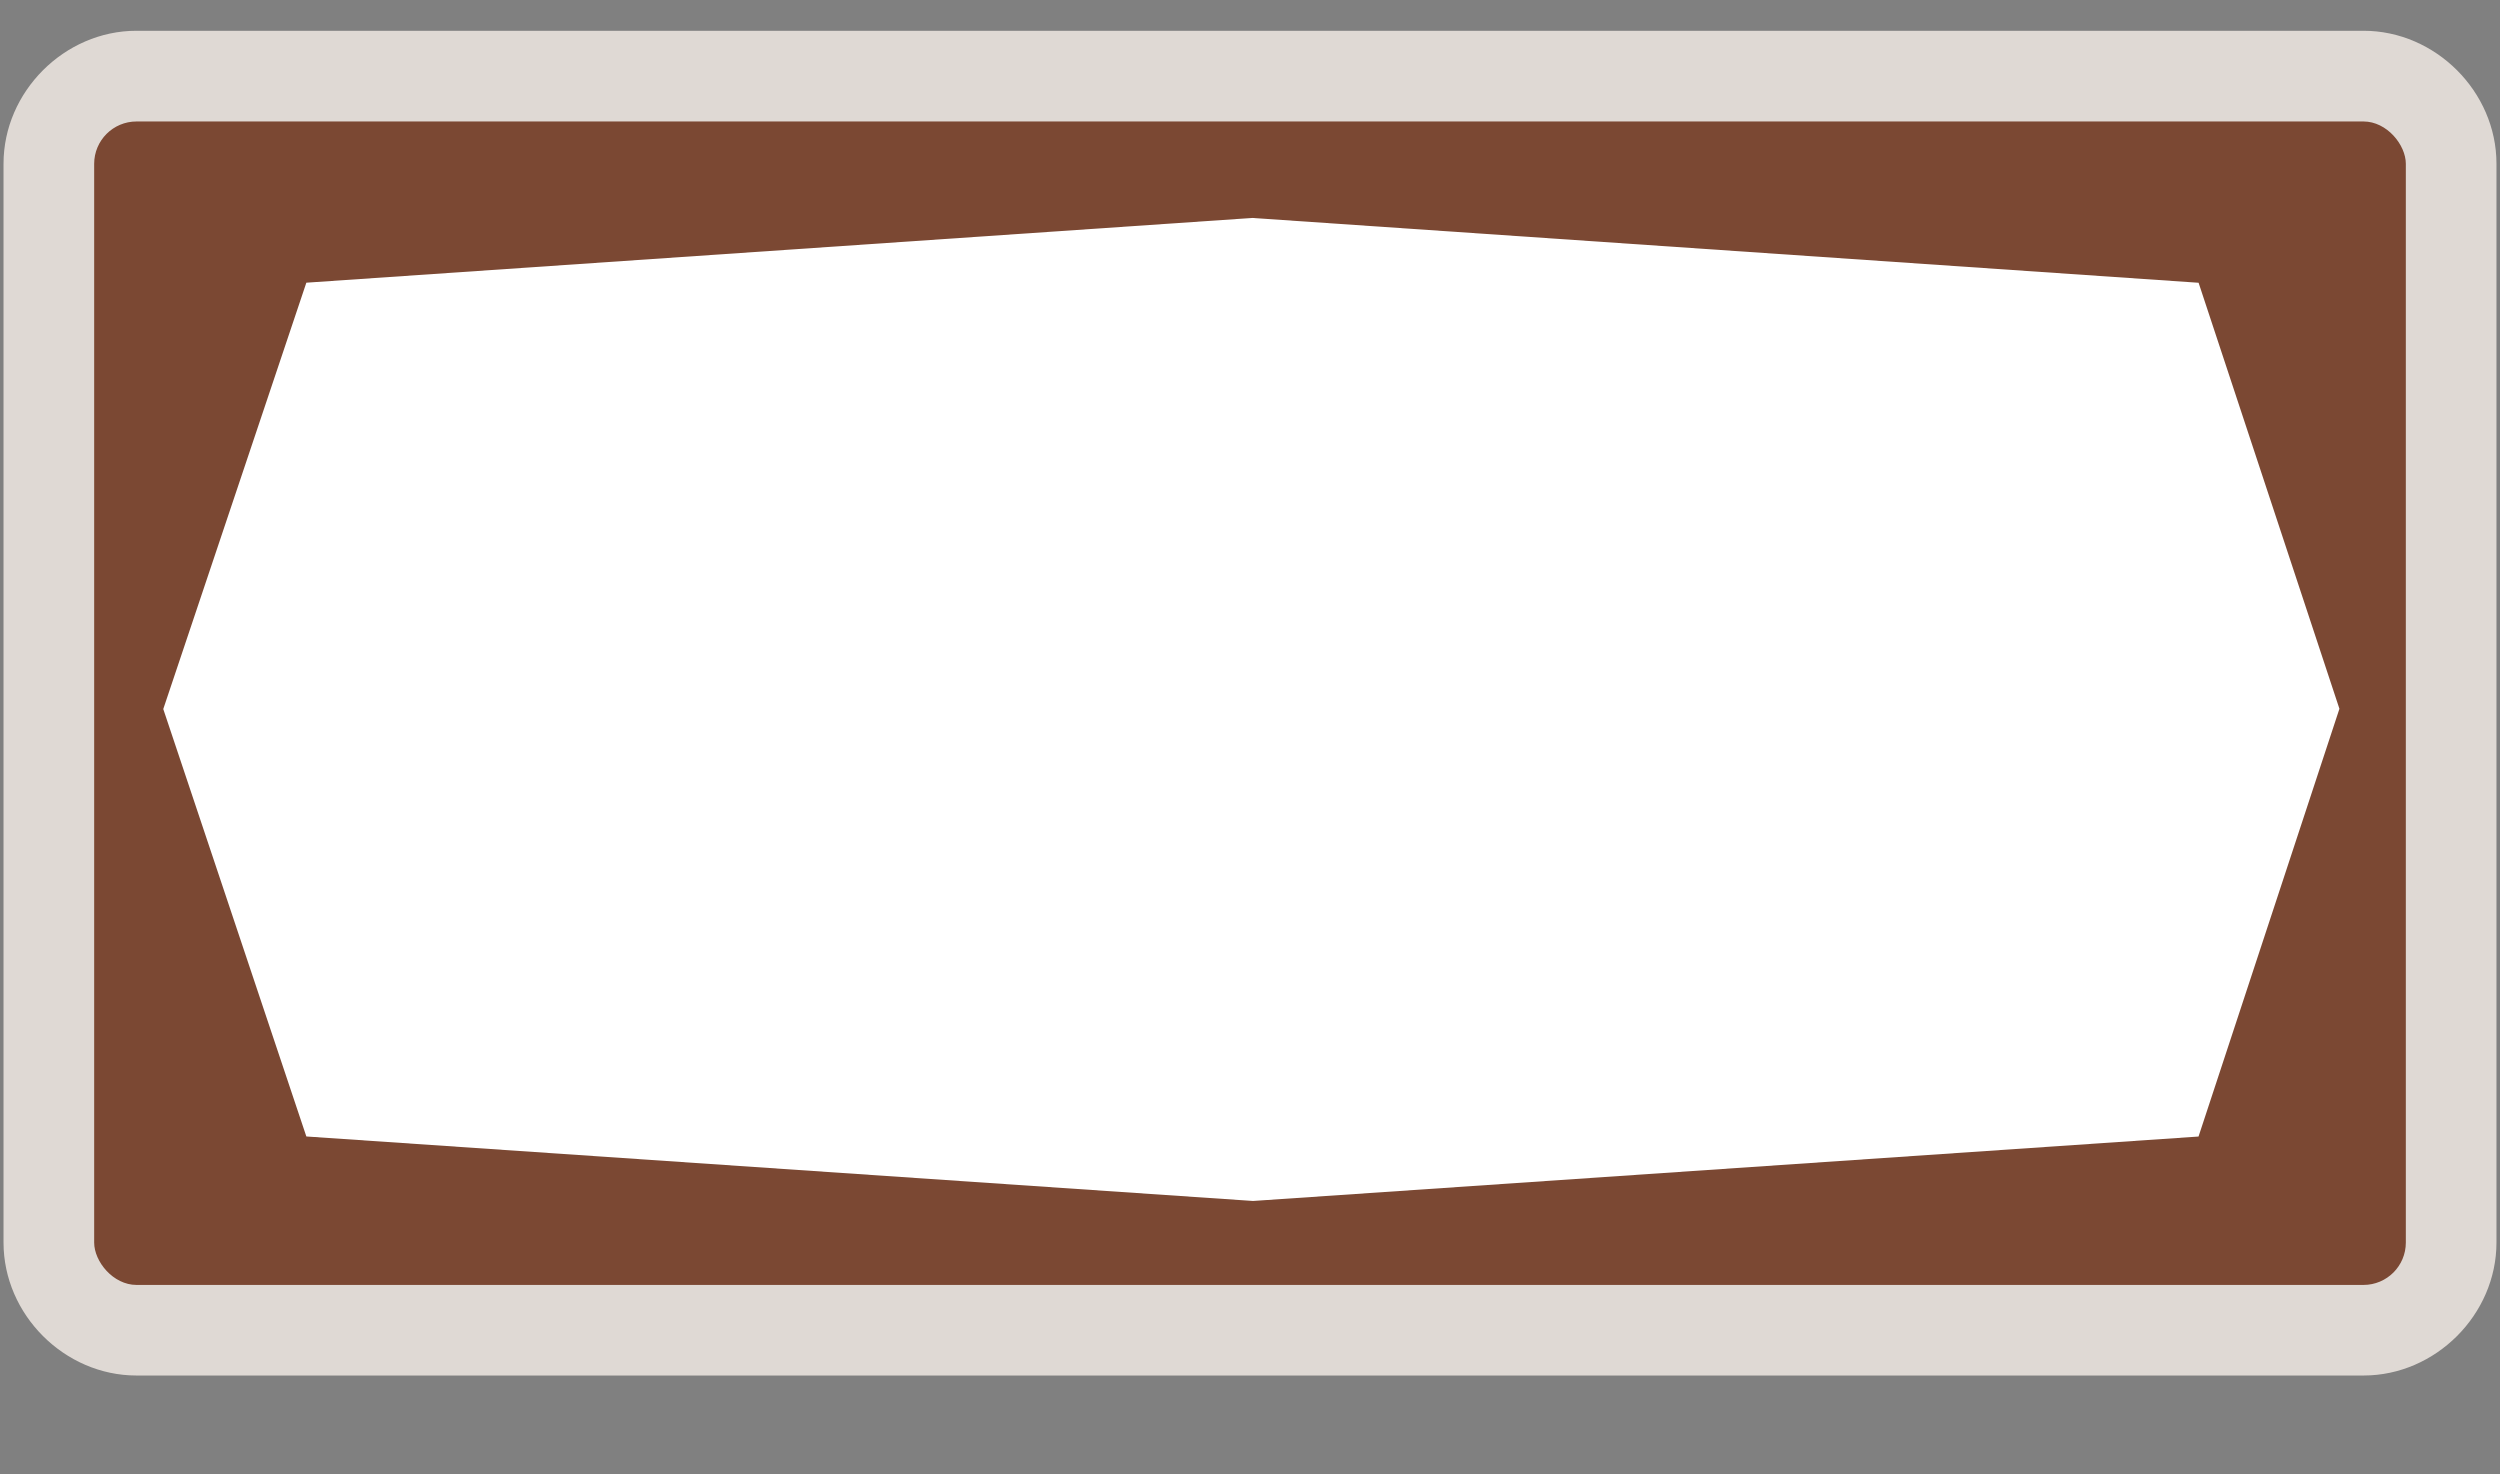 <?xml version="1.0" encoding="UTF-8" standalone="no"?>
<!-- Generator: Adobe Illustrator 16.0.4, SVG Export Plug-In . SVG Version: 6.00 Build 0)  -->

<svg
   xmlns:dc="http://purl.org/dc/elements/1.1/"
   xmlns:cc="http://creativecommons.org/ns#"
   xmlns:rdf="http://www.w3.org/1999/02/22-rdf-syntax-ns#"
   xmlns:svg="http://www.w3.org/2000/svg"
   xmlns="http://www.w3.org/2000/svg"
   xmlns:sodipodi="http://sodipodi.sourceforge.net/DTD/sodipodi-0.dtd"
   xmlns:inkscape="http://www.inkscape.org/namespaces/inkscape"
   version="1.1"
   id="Слой_1"
   x="0px"
   y="0px"
   width="39"
   height="23"
   viewBox="0 0 39 23"
   enable-background="new 0 0 17.143 17.17"
   xml:space="preserve"
   inkscape:version="0.91 r"
   sodipodi:docname="h_white_octagon_bgbrown_4_road_shield.svg"><rect x="0" y="0" width="39" height="23" fill="#808080" stroke="none"/><defs
     id="defs11" /><sodipodi:namedview
     pagecolor="#ffffff"
     bordercolor="#666666"
     borderopacity="1"
     objecttolerance="10"
     gridtolerance="10"
     guidetolerance="10"
     inkscape:pageopacity="0"
     inkscape:pageshadow="2"
     inkscape:window-width="1920"
     inkscape:window-height="1006"
     id="namedview9"
     showgrid="false"
     inkscape:zoom="11.313709"
     inkscape:cx="3.3351185"
     inkscape:cy="20.786131"
     inkscape:window-x="1680"
     inkscape:window-y="0"
     inkscape:window-maximized="1"
     inkscape:current-layer="Слой_1" /><path
     sodipodi:type="inkscape:offset"
     inkscape:radius="1.4142135"
     inkscape:original="M 2.1289062 1.8945312 C 1.7628579 1.8945312 1.46875 2.1886391 1.46875 2.5546875 L 1.46875 19.384766 C 1.46875 19.750814 1.7628579 20.044922 2.1289062 20.044922 L 36.871094 20.044922 C 37.237142 20.044922 37.53125 19.750814 37.53125 19.384766 L 37.53125 2.5546875 C 37.53125 2.1886391 37.237142 1.8945312 36.871094 1.8945312 L 2.1289062 1.8945312 z "
     style="color:#000000;clip-rule:evenodd;display:inline;overflow:visible;visibility:visible;opacity:0.837;isolation:auto;mix-blend-mode:normal;color-interpolation:sRGB;color-interpolation-filters:linearRGB;solid-color:#000000;solid-opacity:1;fill:#f1eae4;fill-opacity:1;fill-rule:evenodd;stroke:none;stroke-width:1.188;stroke-linecap:butt;stroke-linejoin:miter;stroke-miterlimit:4;stroke-dasharray:none;stroke-dashoffset:0;stroke-opacity:1;marker:none;color-rendering:auto;image-rendering:auto;shape-rendering:auto;text-rendering:auto;enable-background:accumulate"
     id="path4154"
     d="m 2.129,0.48 c -1.124,0 -2.074,0.951 -2.074,2.074 l 0,16.83 c 0,1.124 0.951,2.074 2.074,2.074 l 34.742,0 c 1.124,0 2.074,-0.951 2.074,-2.074 l 0,-16.83 c 10e-7,-1.124 -0.951,-2.074 -2.074,-2.074 l -34.742,0 z" /><rect
     style="color:#000000;clip-rule:evenodd;display:inline;overflow:visible;visibility:visible;opacity:1;isolation:auto;mix-blend-mode:normal;color-interpolation:sRGB;color-interpolation-filters:linearRGB;solid-color:#000000;solid-opacity:1;fill:#7b4833;fill-opacity:1;fill-rule:evenodd;stroke:none;stroke-width:1;stroke-linecap:butt;stroke-linejoin:miter;stroke-miterlimit:4;stroke-dasharray:none;stroke-dashoffset:0;stroke-opacity:1;marker:none;color-rendering:auto;image-rendering:auto;shape-rendering:auto;text-rendering:auto;enable-background:accumulate"
     id="rect4163"
     width="36.062"
     height="18.15"
     x="1.469"
     y="1.895"
     ry="0.661" /><path
     style="color:#000000;clip-rule:evenodd;display:inline;overflow:visible;visibility:visible;opacity:1;isolation:auto;mix-blend-mode:normal;color-interpolation:sRGB;color-interpolation-filters:linearRGB;solid-color:#000000;solid-opacity:1;fill:#ffffff;fill-opacity:1;fill-rule:evenodd;stroke:none;stroke-width:0.865;stroke-linecap:butt;stroke-linejoin:miter;stroke-miterlimit:4;stroke-dasharray:none;stroke-dashoffset:0;stroke-opacity:1;marker:none;color-rendering:auto;image-rendering:auto;shape-rendering:auto;text-rendering:auto;enable-background:accumulate"
     d="M 34.297,17.73 19.547,18.735 4.779,17.729 2.547,11.061 4.779,4.41 19.536,3.4 l 14.762,1.011 2.197,6.646 z"
     id="path4164"
     inkscape:connector-curvature="0"
     sodipodi:nodetypes="ccccccccc" /></svg>